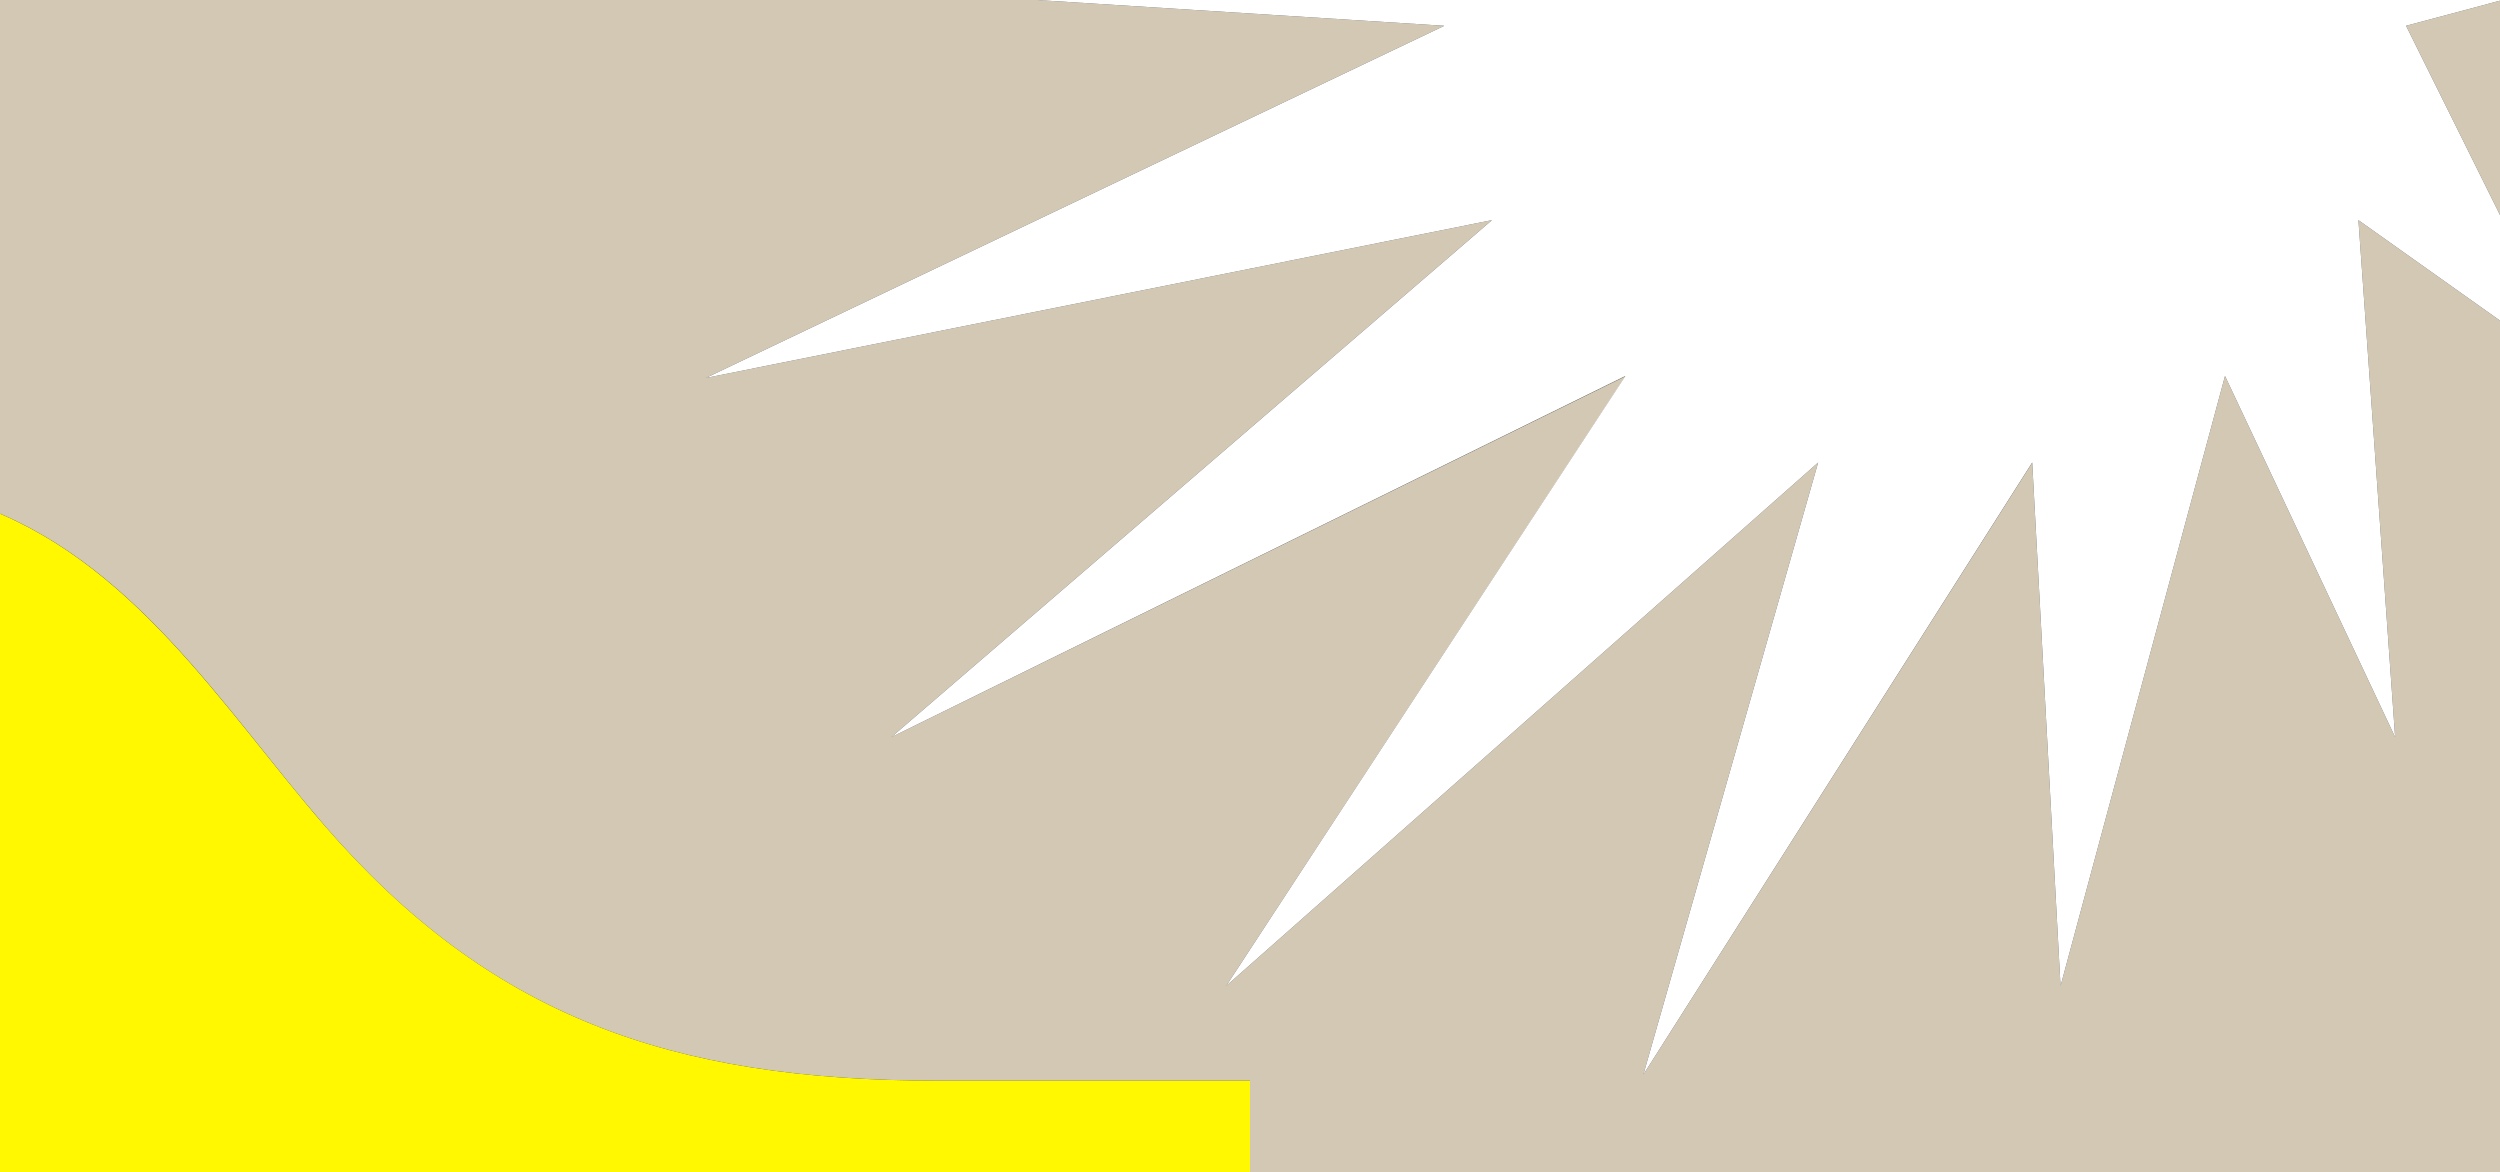 <?xml version="1.0" encoding="utf-8"?>
<!-- Generator: Adobe Illustrator 26.3.1, SVG Export Plug-In . SVG Version: 6.00 Build 0)  -->
<svg version="1.2" baseProfile="tiny" id="Calque_1"
	 xmlns="http://www.w3.org/2000/svg" xmlns:xlink="http://www.w3.org/1999/xlink" x="0px" y="0px" viewBox="0 0 1280 600"
	 overflow="visible" xml:space="preserve">
<rect x="0" y="0" width="1280" height="600" fill="#333333" stroke="none"/>
<g>
	<polygon fill="#D2C8B4" points="1293.6,137.5 1293.6,-3.3 1231.9,13.2 	"/>
	<path fill="#D2C8B4" d="M1207.5,112.7l18.8,264.7l-87.1-184.9L1055,504.8l-14.5-267.9L841.4,550.2l89.5-313.4L627.8,504.8
		l204.5-312.2L456.4,377.4l307.5-264.7l-402.5,80.8L739.5,13.2L388.5-9H-13.6v266.8C67.2,285.3,114,362.3,166,422.5
		c84.4,97.7,177.4,130.8,313.9,130.8H640V609h653.6V173.8L1207.5,112.7z"/>
	<polygon fill="#FFFFFF" points="361.4,193.5 763.9,112.7 456.4,377.4 832.2,192.5 627.8,504.8 930.9,236.8 841.4,550.2 
		1040.5,236.8 1055,504.8 1139.2,192.5 1226.3,377.4 1207.5,112.7 1293.6,173.8 1293.6,137.5 1231.9,13.2 1293.6,-3.3 1293.6,-9 
		388.5,-9 739.5,13.2 	"/>
	<path fill="#FFF800" d="M479.9,553.3c-136.5,0-229.4-33.1-313.9-130.8c-52-60.1-98.9-137.2-179.6-164.7V609H640v-55.7H479.9z"/>
</g>
</svg>
